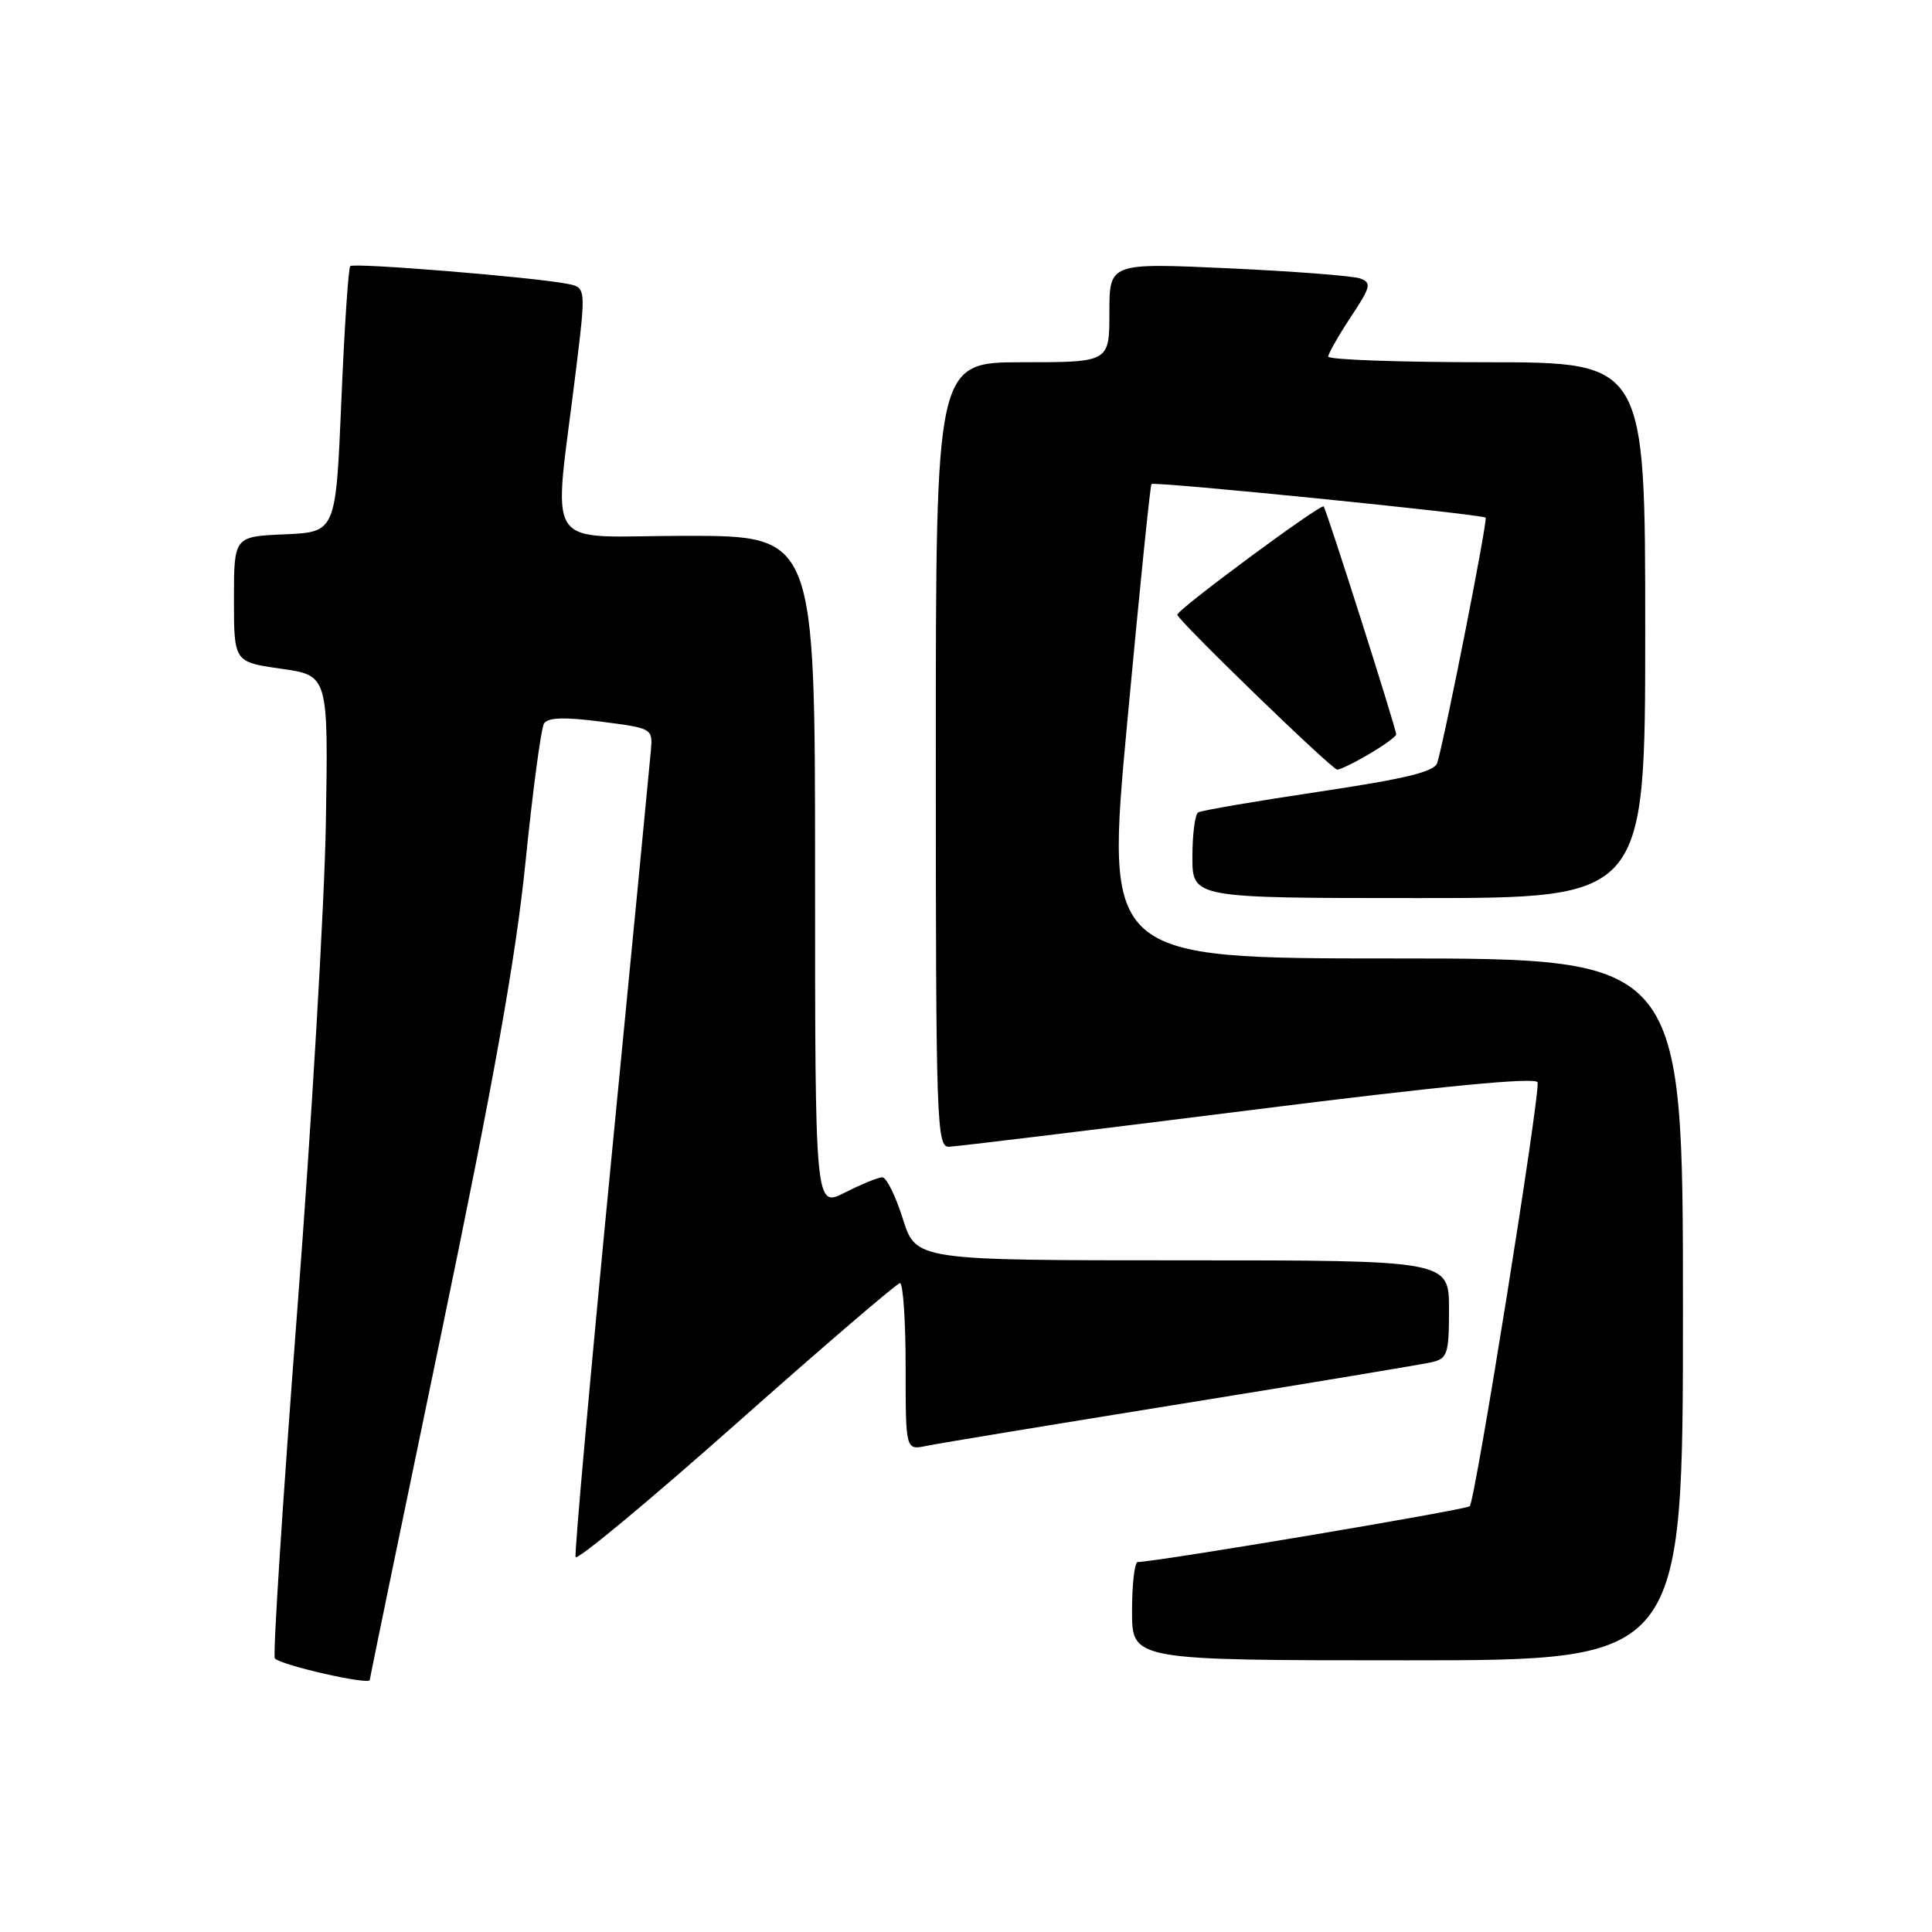 <?xml version="1.0" encoding="UTF-8" standalone="no"?>
<!DOCTYPE svg PUBLIC "-//W3C//DTD SVG 1.1//EN" "http://www.w3.org/Graphics/SVG/1.1/DTD/svg11.dtd" >
<svg xmlns="http://www.w3.org/2000/svg" xmlns:xlink="http://www.w3.org/1999/xlink" version="1.1" viewBox="0 0 256 256">
 <g >
 <path fill="currentColor"
d=" M 49.00 222.60 C 49.00 222.38 53.25 201.79 58.44 176.85 C 65.43 143.22 68.33 127.04 69.63 114.25 C 70.59 104.76 71.70 96.49 72.08 95.87 C 72.58 95.07 74.77 94.99 79.64 95.62 C 86.48 96.50 86.50 96.51 86.24 99.50 C 86.10 101.15 83.73 125.65 80.97 153.94 C 78.22 182.24 76.10 205.80 76.27 206.31 C 76.44 206.83 86.01 198.88 97.54 188.65 C 109.07 178.42 118.84 170.04 119.25 170.02 C 119.66 170.01 120.00 174.99 120.00 181.08 C 120.00 192.16 120.00 192.16 122.75 191.59 C 124.26 191.27 139.45 188.77 156.50 186.02 C 173.55 183.27 188.51 180.78 189.75 180.49 C 191.80 180.01 192.00 179.38 192.00 173.48 C 192.00 167.00 192.00 167.00 156.68 167.00 C 121.37 167.00 121.37 167.00 119.63 161.50 C 118.68 158.47 117.45 156.00 116.91 156.00 C 116.37 156.00 114.14 156.91 111.96 158.02 C 108.00 160.04 108.00 160.04 108.00 115.52 C 108.00 71.00 108.00 71.00 90.87 71.00 C 71.48 71.00 73.31 73.80 76.35 48.79 C 77.65 38.08 77.65 38.08 75.08 37.59 C 70.49 36.71 46.88 34.79 46.41 35.26 C 46.16 35.51 45.63 43.54 45.23 53.11 C 44.50 70.50 44.50 70.50 37.75 70.80 C 31.00 71.09 31.00 71.09 31.00 79.41 C 31.00 87.72 31.00 87.72 37.25 88.61 C 43.50 89.50 43.50 89.50 43.18 109.00 C 43.00 119.72 41.29 148.91 39.37 173.86 C 37.46 198.82 36.13 219.46 36.42 219.75 C 37.35 220.69 49.00 223.32 49.00 222.60 Z  M 223.00 173.50 C 223.00 127.00 223.00 127.00 184.73 127.00 C 146.46 127.00 146.46 127.00 149.36 95.75 C 150.96 78.56 152.40 64.34 152.58 64.14 C 152.90 63.76 196.24 68.12 196.85 68.59 C 197.17 68.84 191.53 97.42 190.45 101.07 C 190.09 102.26 186.36 103.17 174.75 104.91 C 166.38 106.16 159.18 107.39 158.76 107.65 C 158.34 107.91 158.00 110.57 158.00 113.56 C 158.00 119.00 158.00 119.00 188.00 119.00 C 218.00 119.00 218.00 119.00 218.00 83.50 C 218.00 48.00 218.00 48.00 197.00 48.00 C 185.45 48.00 176.00 47.66 176.00 47.25 C 176.01 46.84 177.35 44.48 178.98 42.01 C 181.64 38.01 181.77 37.46 180.23 36.90 C 179.28 36.55 171.41 35.95 162.75 35.55 C 147.00 34.83 147.00 34.83 147.00 41.41 C 147.00 48.00 147.00 48.00 135.50 48.00 C 124.00 48.00 124.00 48.00 124.00 100.00 C 124.00 148.88 124.11 152.00 125.75 151.95 C 126.71 151.92 144.60 149.75 165.50 147.12 C 191.03 143.90 203.58 142.69 203.74 143.42 C 204.09 145.01 195.47 198.86 194.75 199.58 C 194.27 200.06 153.65 206.89 150.75 206.98 C 150.34 206.99 150.00 209.93 150.00 213.50 C 150.00 220.00 150.00 220.00 186.50 220.00 C 223.00 220.00 223.00 220.00 223.00 173.50 Z  M 181.44 99.90 C 183.40 98.75 185.00 97.58 185.00 97.31 C 185.00 96.54 175.78 67.55 175.39 67.11 C 175.03 66.69 156.00 80.76 156.00 81.45 C 156.00 82.14 176.45 101.95 177.19 101.98 C 177.57 101.99 179.49 101.06 181.44 99.90 Z "/>
</g>
</svg>
